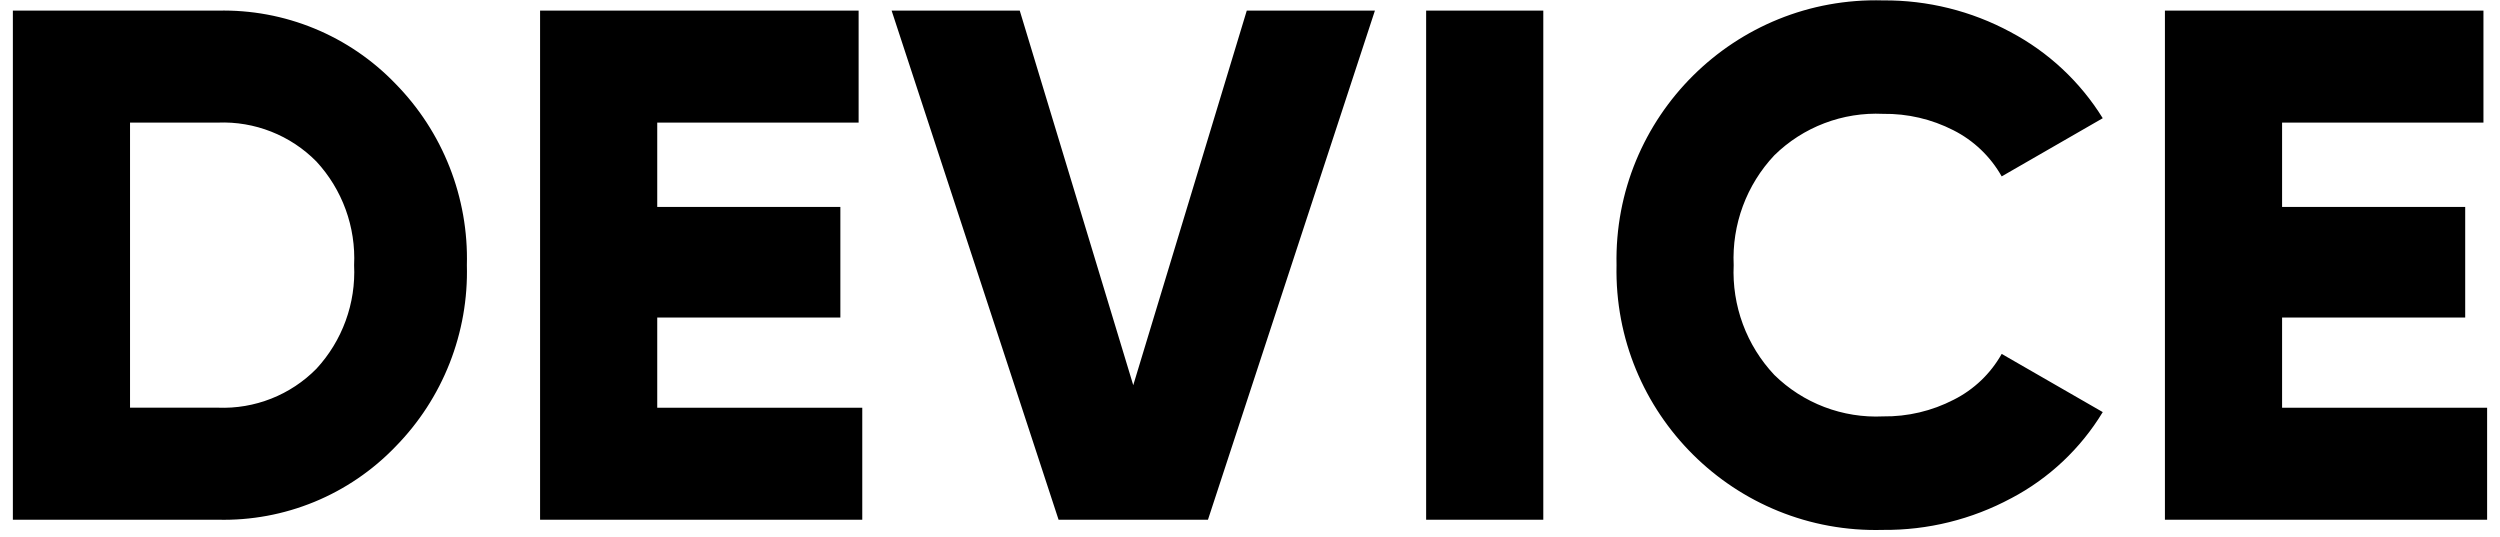 <?xml version="1.0" encoding="UTF-8"?>
<svg width="163px" height="35px" viewBox="0 0 163 35" version="1.1" xmlns="http://www.w3.org/2000/svg" xmlns:xlink="http://www.w3.org/1999/xlink">
    <title>device-logo</title>
    <g id="device-logo" stroke="none" stroke-width="1" fill="none" fill-rule="evenodd">
        <g id="logo" fill="#000000">
            <path d="M0.839,0.693 L0.839,33.886 L14.207,33.886 C16.362,33.939 18.504,33.542 20.497,32.722 C22.491,31.901 24.291,30.675 25.785,29.121 C27.315,27.563 28.517,25.712 29.316,23.679 C30.116,21.646 30.498,19.473 30.44,17.29 C30.498,15.106 30.116,12.933 29.316,10.901 C28.517,8.868 27.315,7.017 25.785,5.459 C24.291,3.905 22.49,2.678 20.497,1.858 C18.504,1.038 16.362,0.641 14.207,0.693 L0.839,0.693 Z M8.478,26.584 L8.478,7.993 L14.208,7.993 C15.396,7.946 16.58,8.147 17.686,8.584 C18.792,9.02 19.794,9.683 20.629,10.53 C21.467,11.436 22.116,12.501 22.538,13.661 C22.96,14.821 23.147,16.054 23.088,17.287 C23.147,18.52 22.961,19.753 22.538,20.913 C22.116,22.073 21.467,23.138 20.629,24.044 C19.794,24.891 18.792,25.554 17.686,25.99 C16.58,26.427 15.396,26.628 14.208,26.581 L8.478,26.581 L8.478,26.584 Z M42.856,20.704 L54.792,20.704 L54.792,13.492 L42.852,13.492 L42.852,7.993 L55.982,7.993 L55.982,0.693 L35.213,0.693 L35.213,33.886 L56.22,33.886 L56.22,26.584 L42.852,26.584 L42.852,20.704 L42.856,20.704 Z M78.759,33.886 L89.644,0.693 L81.289,0.693 L73.888,25.114 L66.488,0.693 L58.134,0.693 L69.019,33.886 L78.759,33.886 Z M92.984,33.886 L100.623,33.886 L100.623,0.693 L92.984,0.693 L92.984,33.886 Z M131.131,32.487 C133.594,31.191 135.657,29.249 137.099,26.868 L130.51,23.075 C129.789,24.36 128.7,25.4 127.383,26.062 C125.959,26.797 124.377,27.171 122.776,27.149 C121.472,27.211 120.169,27.003 118.949,26.538 C117.728,26.073 116.617,25.361 115.686,24.446 C114.787,23.491 114.089,22.365 113.634,21.135 C113.179,19.905 112.976,18.596 113.036,17.286 C112.976,15.976 113.179,14.667 113.634,13.437 C114.089,12.207 114.787,11.081 115.686,10.126 C116.617,9.211 117.728,8.499 118.949,8.034 C120.169,7.569 121.472,7.361 122.776,7.423 C124.367,7.4 125.941,7.766 127.358,8.49 C128.684,9.159 129.781,10.207 130.51,11.501 L137.099,7.707 C135.63,5.332 133.552,3.392 131.083,2.088 C128.532,0.712 125.674,0.003 122.776,0.026 C113.115,-0.243 105.194,7.623 105.398,17.286 C105.192,26.948 113.112,34.818 122.773,34.55 C125.687,34.577 128.561,33.867 131.128,32.487 L131.131,32.487 Z M148.795,20.704 L160.731,20.704 L160.731,13.492 L148.792,13.492 L148.792,7.993 L161.921,7.993 L161.921,0.693 L141.153,0.693 L141.153,33.886 L162.16,33.886 L162.16,26.584 L148.792,26.584 L148.792,20.704 L148.795,20.704 Z" id="Shape"></path>
        </g>
    </g>
</svg>